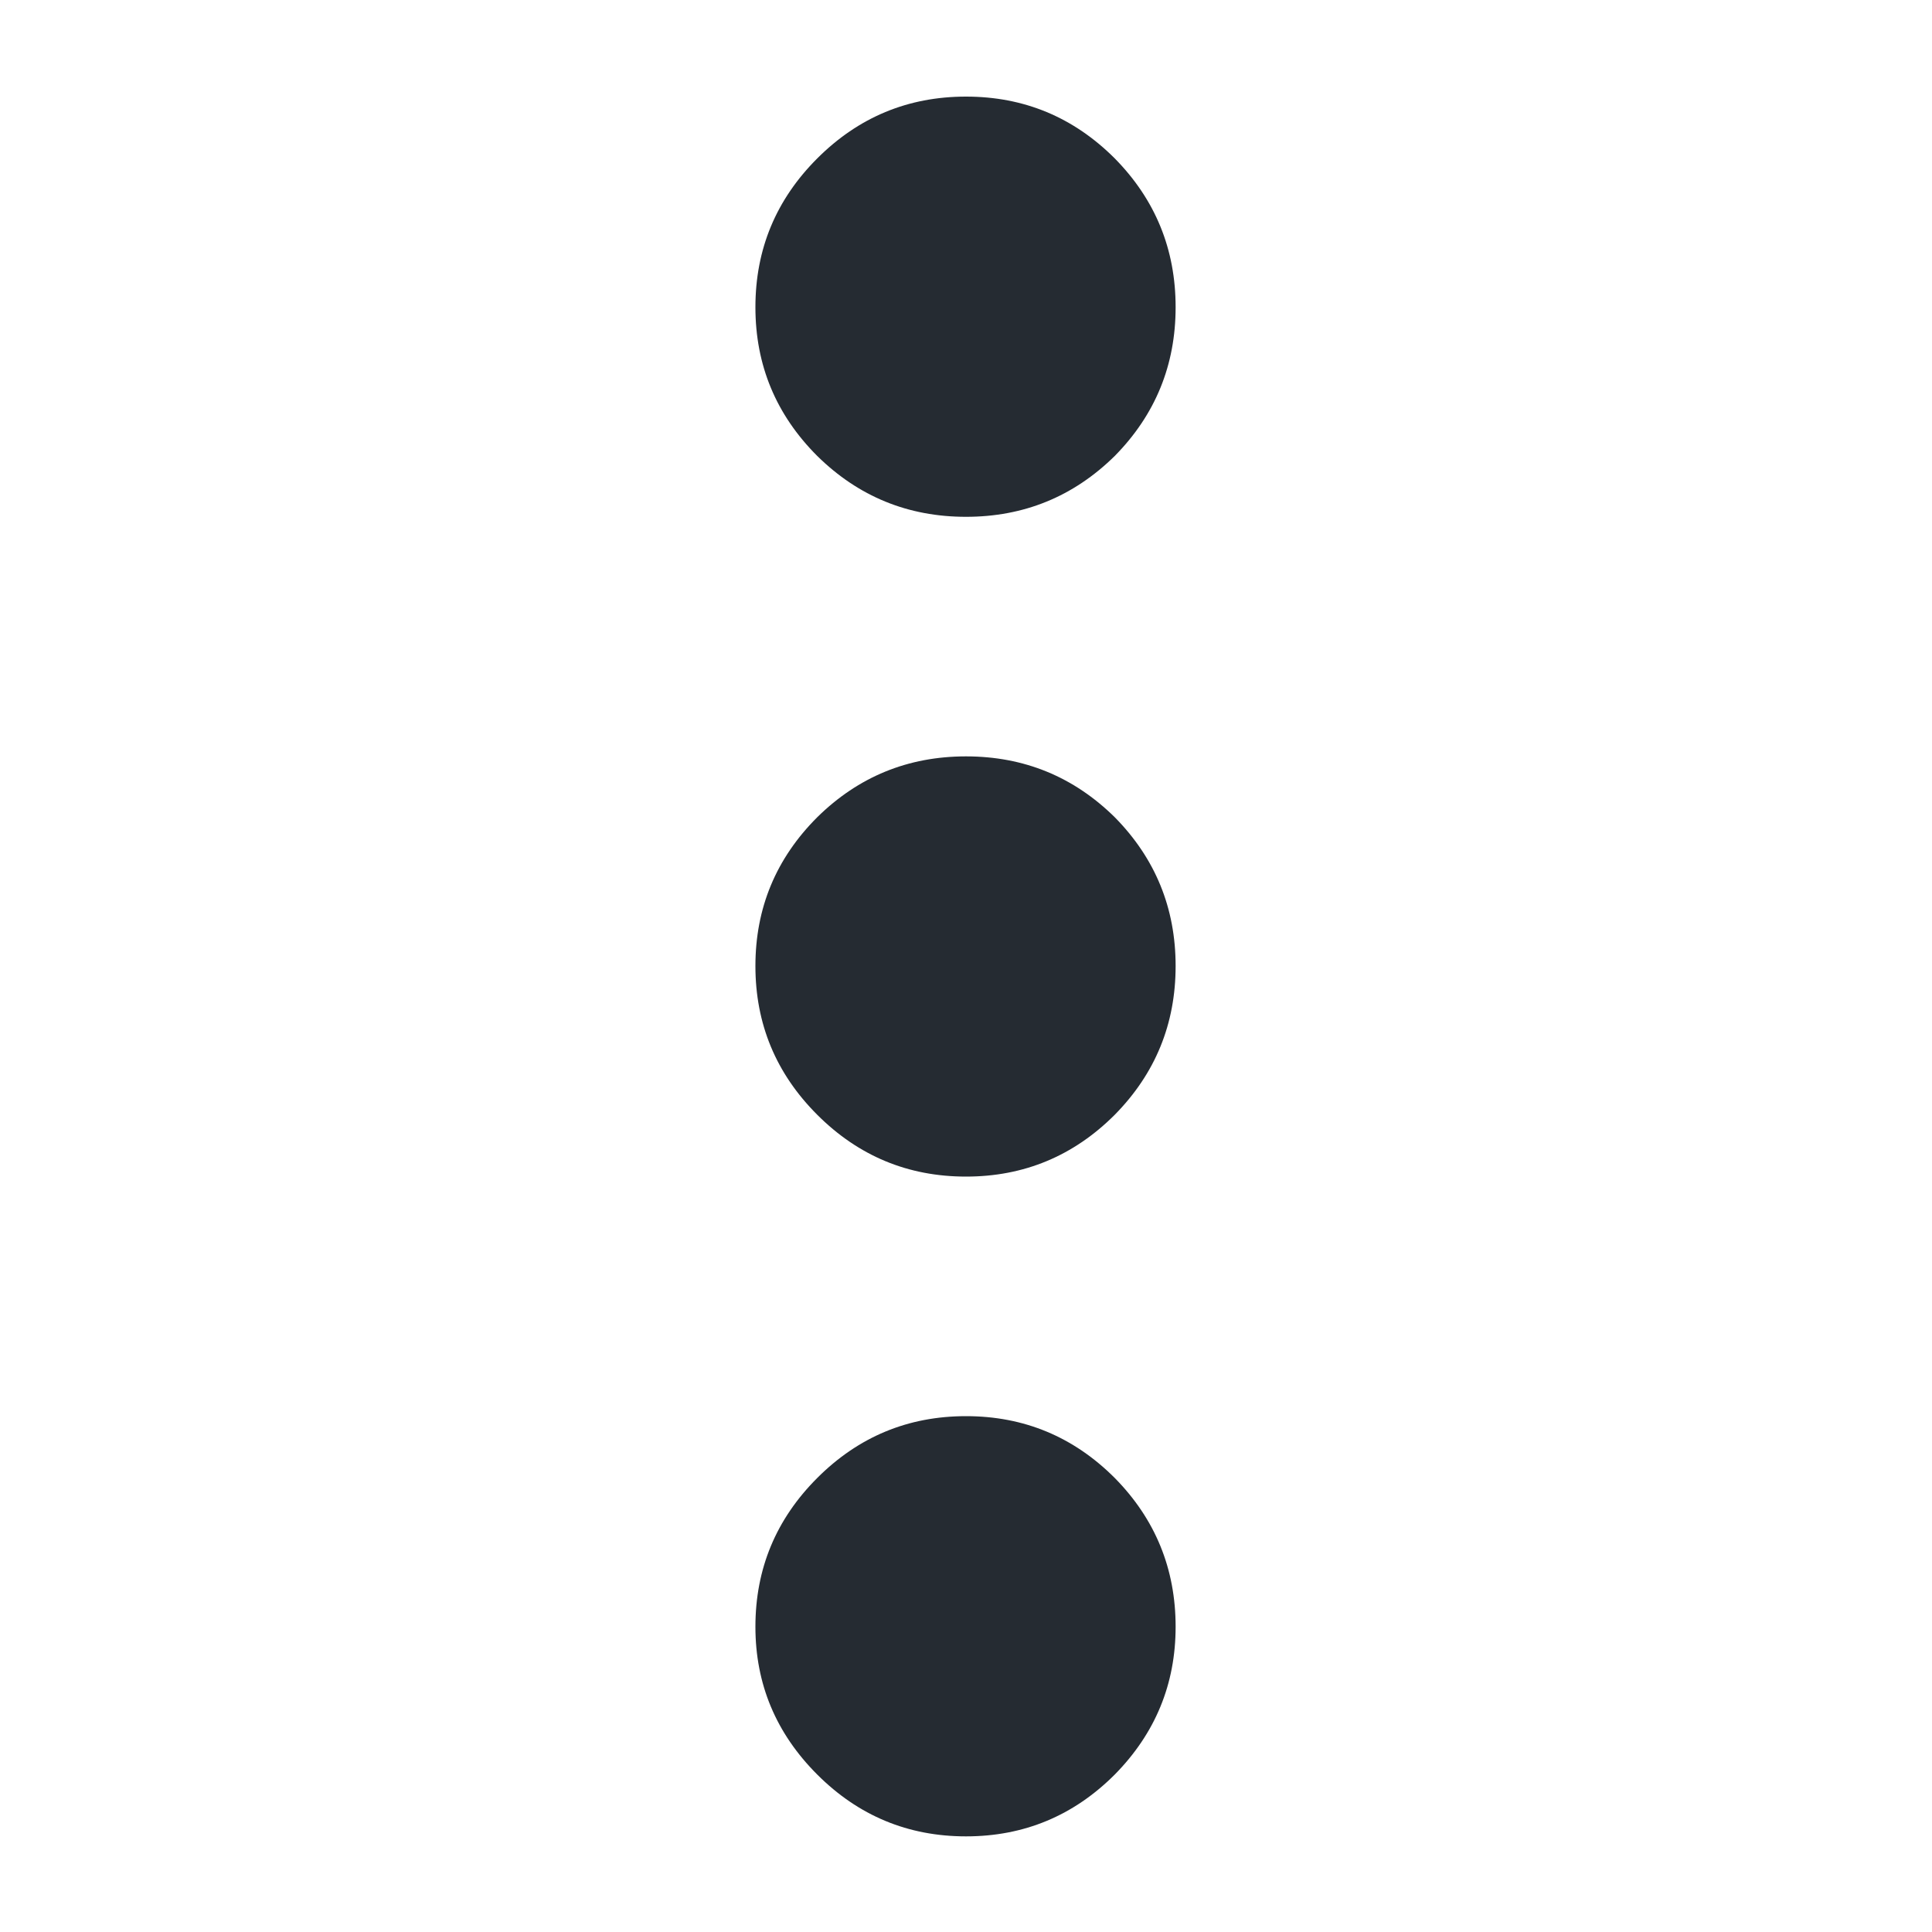 <svg xmlns="http://www.w3.org/2000/svg" xmlns:xlink="http://www.w3.org/1999/xlink" width="13" height="13" viewBox="0 0 100 100"><g><g transform="translate(50 50) scale(1 1) rotate(0) translate(-50 -50)" style="fill:#252b32"><svg fill="#252b32" xmlns="http://www.w3.org/2000/svg" xmlns:xlink="http://www.w3.org/1999/xlink" version="1.1" preserveAspectRatio="none" x="0px" y="0px" viewBox="0 0 100 100"><defs><g id="a"><path fill="#252b32" stroke="none" d=" M 50 95.05 Q 54.5 95.05 57.7 91.85 60.85 88.65 60.85 84.2 60.85 79.7 57.7 76.5 54.5 73.3 50 73.3 45.5 73.3 42.3 76.5 39.1 79.7 39.1 84.2 39.1 88.65 42.3 91.85 45.5 95.05 50 95.05 M 50 39.15 Q 45.5 39.15 42.3 42.3 39.1 45.5 39.1 50 39.1 54.5 42.3 57.7 45.5 60.9 50 60.9 54.5 60.9 57.7 57.7 60.85 54.5 60.85 50 60.85 45.5 57.7 42.3 54.5 39.15 50 39.15 M 50 26.75 Q 54.5 26.75 57.7 23.6 60.85 20.4 60.85 15.9 60.85 11.4 57.7 8.2 54.5 5 50 5 45.5 5 42.3 8.2 39.1 11.4 39.1 15.9 39.1 20.4 42.3 23.6 45.5 26.75 50 26.75 Z"></path></g></defs><g transform="matrix( 1, 0, 0, 1, 0,0) "><use xlink:href="#a"></use></g></svg></g></g></svg>
